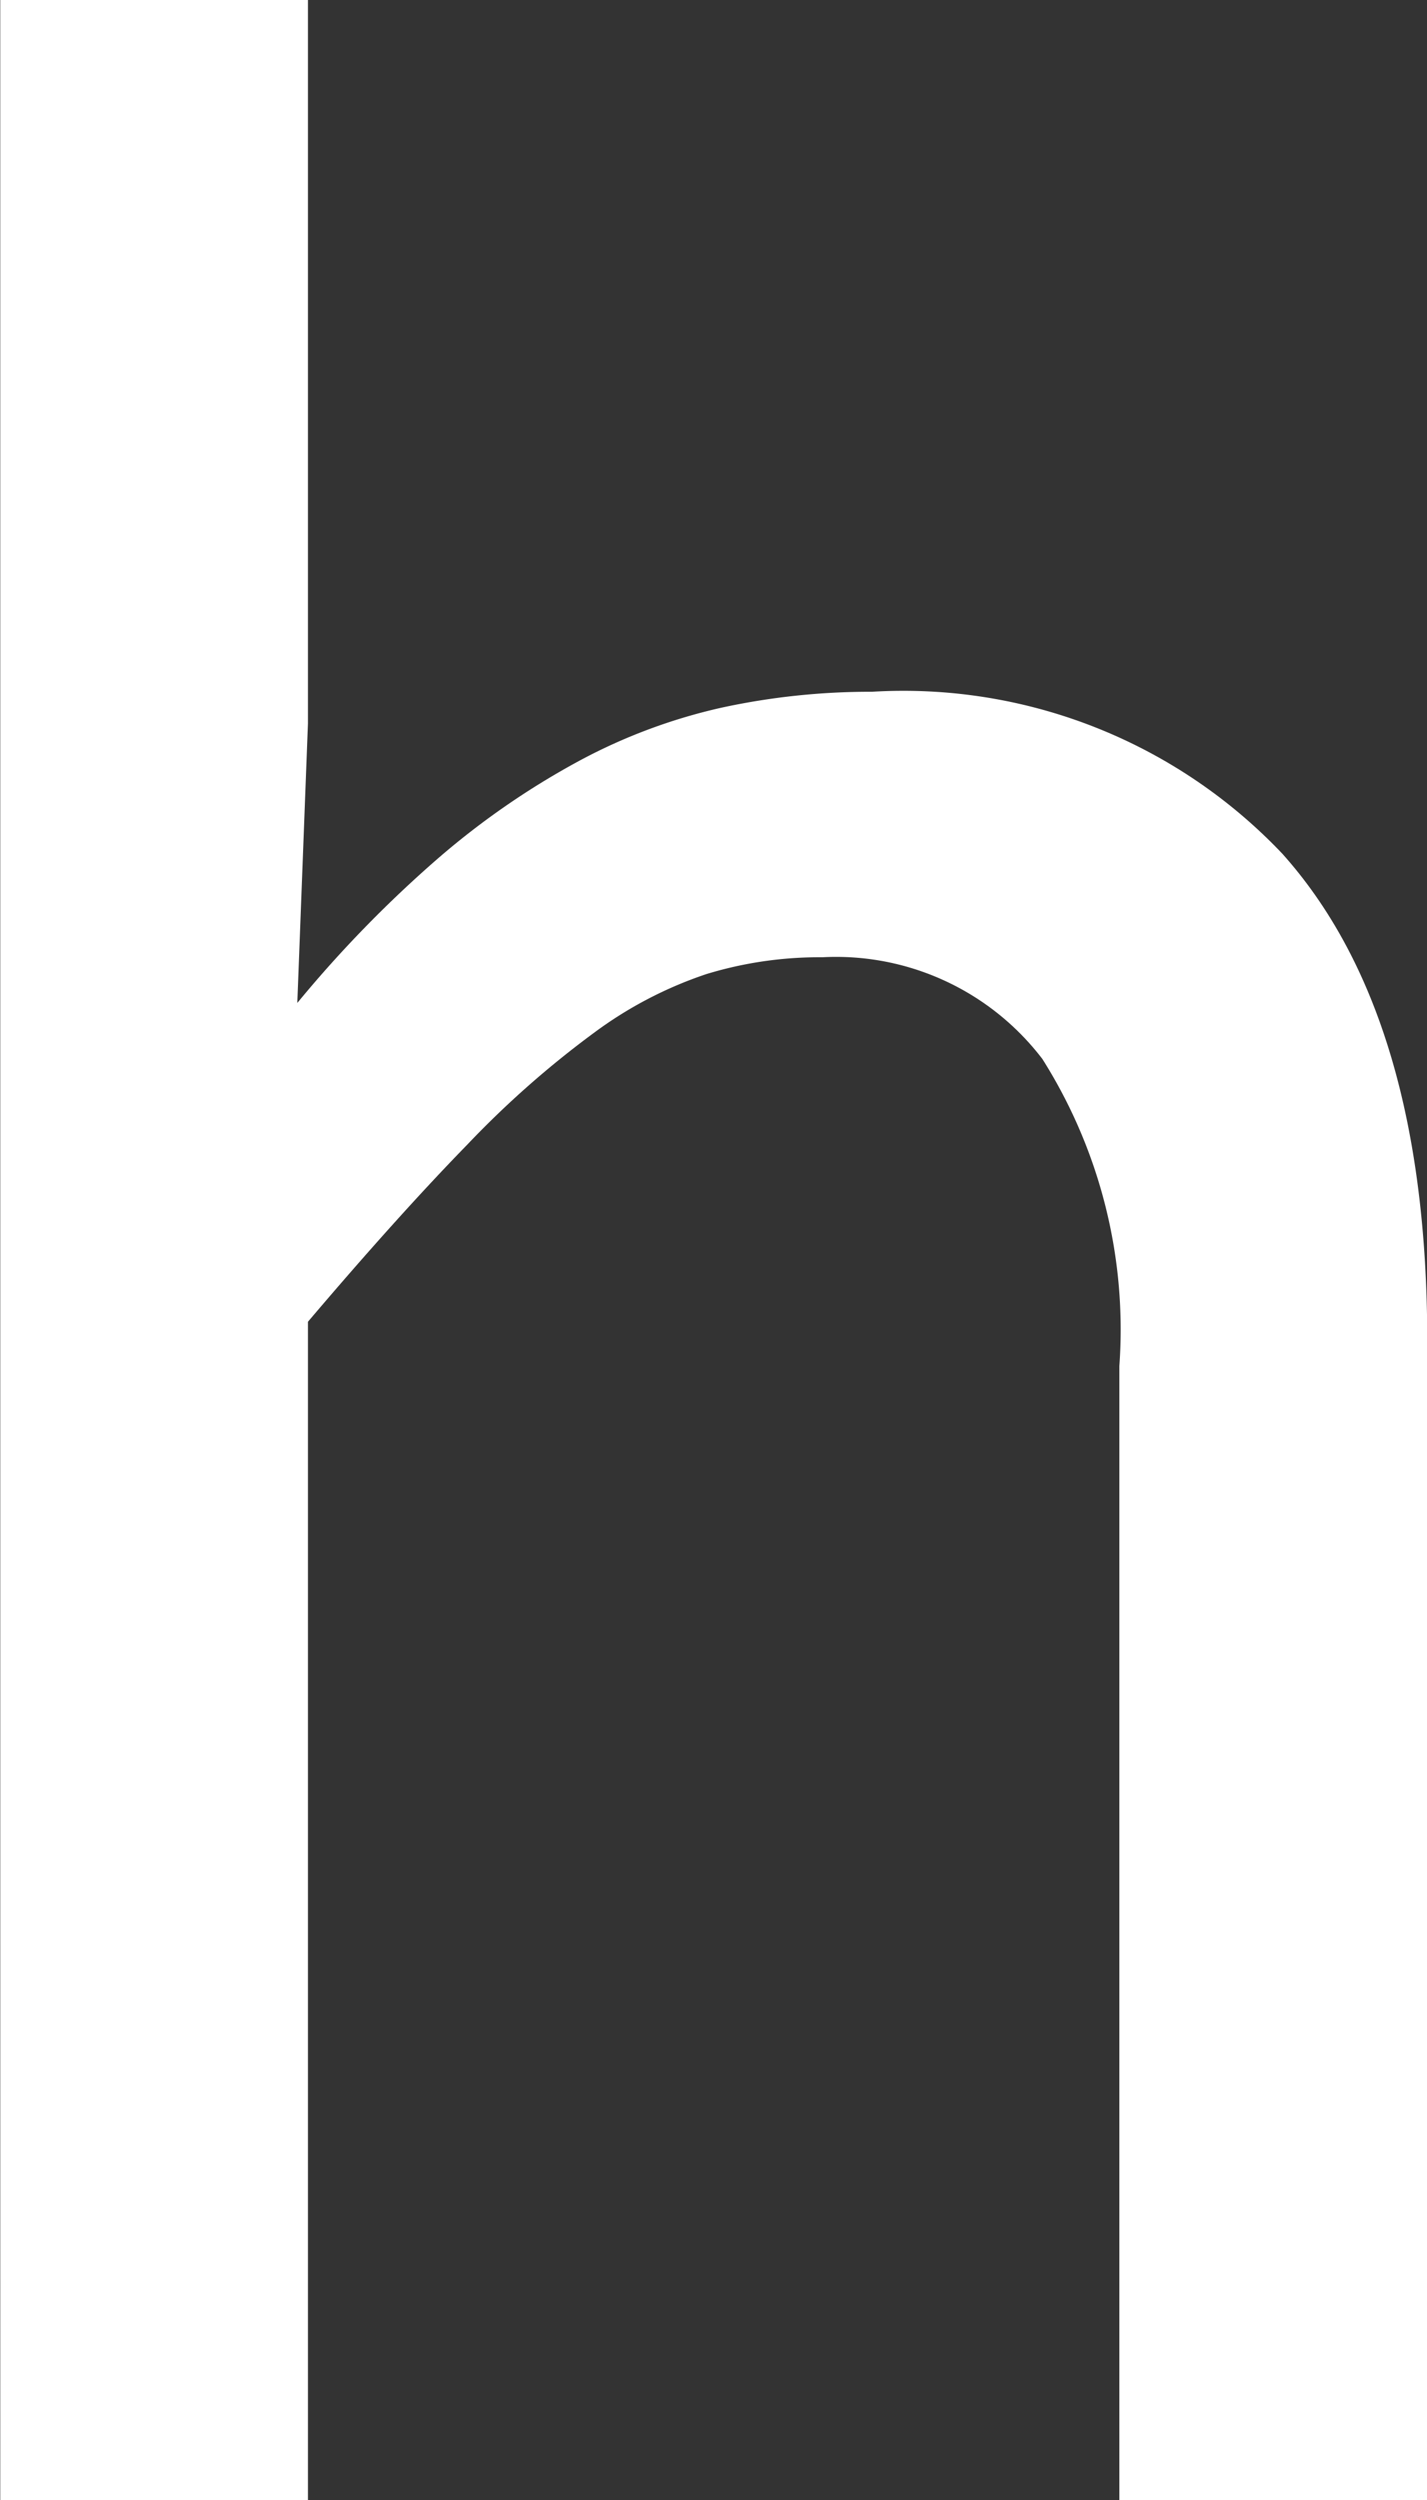 <svg xmlns="http://www.w3.org/2000/svg" width="22.933" height="40.154" viewBox="0 0 22.933 40.154">
  <rect x="0" y="0" width="22.933" height="40.154" fill="#333333" stroke="none"/>
  <path id="h" d="M-245.578-117.864h-4.944V-136.08a8.13,8.13,0,0,0-1.237-4.93,4.171,4.171,0,0,0-3.538-1.634,6.22,6.22,0,0,0-1.861.27,6.473,6.473,0,0,0-1.8.938,15.445,15.445,0,0,0-2.047,1.805q-1.108,1.136-2.557,2.841v18.926h-4.945v-40.154h4.945V-146.4l-.171,4.49a19.442,19.442,0,0,1,2.288-2.345A12.688,12.688,0,0,1-259.2-145.8a8.967,8.967,0,0,1,2.287-.853,11.27,11.27,0,0,1,2.416-.255,8.393,8.393,0,0,1,6.593,2.6q2.33,2.6,2.33,7.829Z" transform="translate(268.511 158.018)" fill="#fff"/>
</svg>
